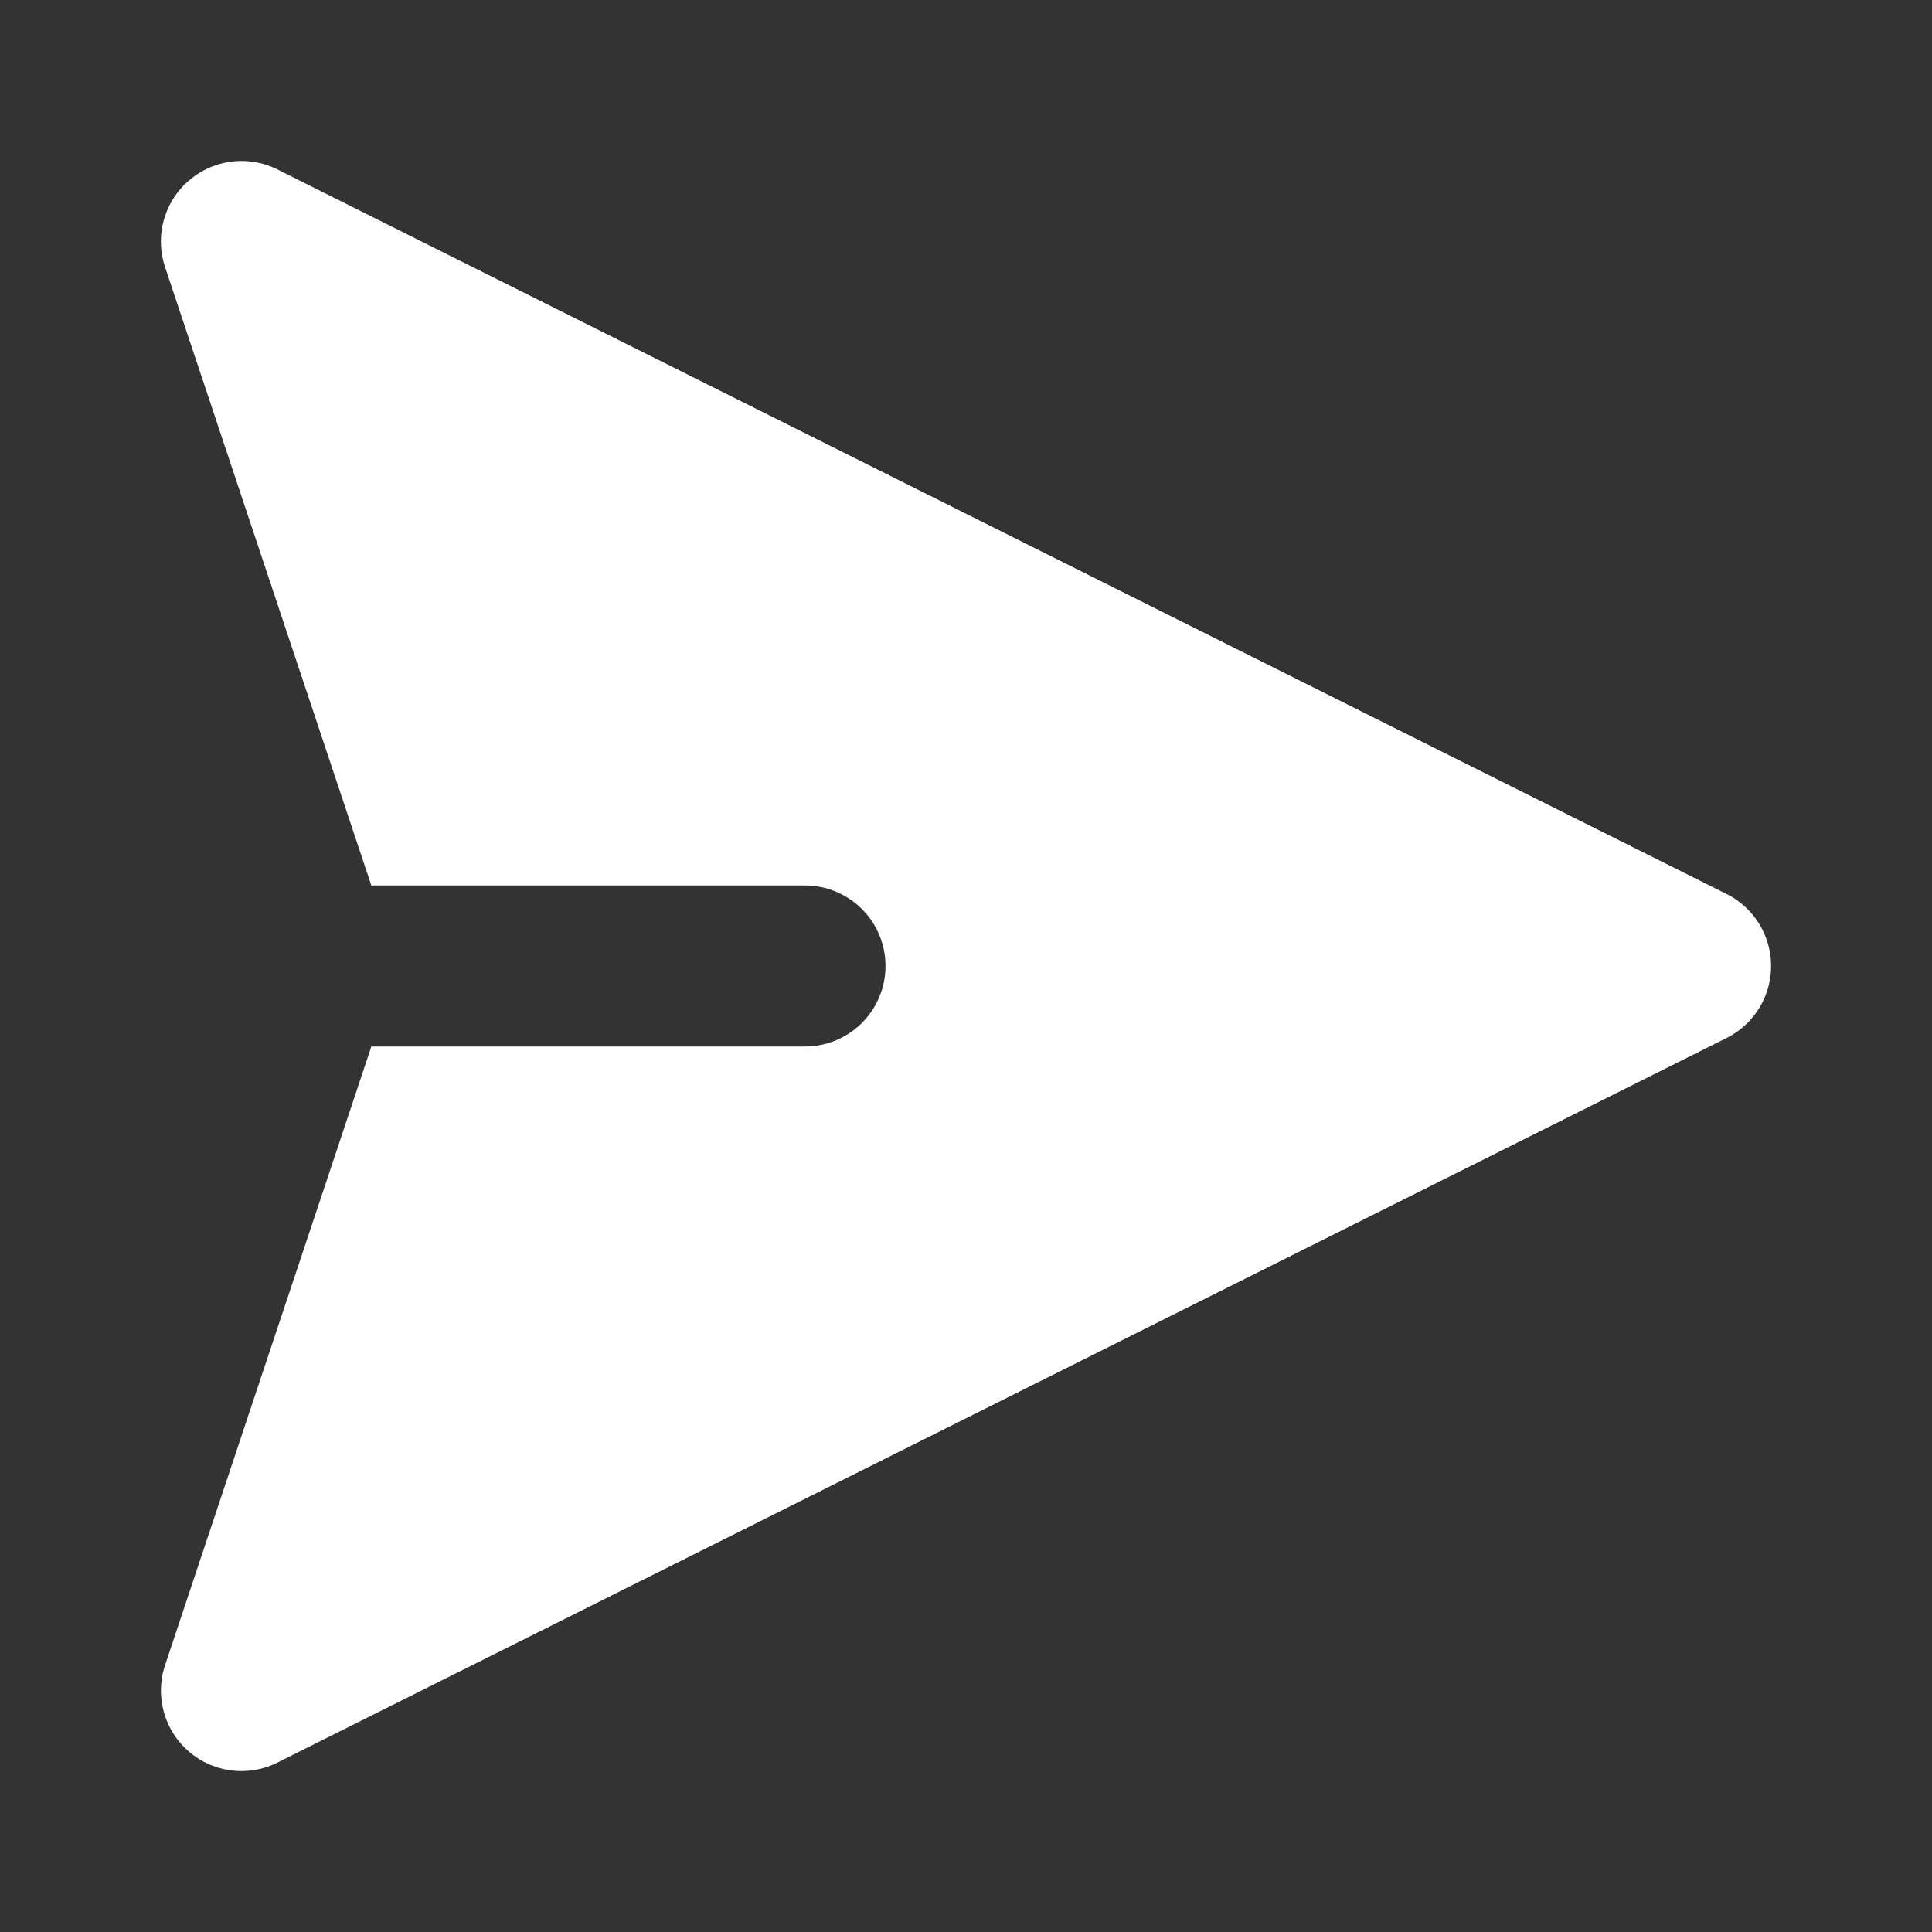 <svg width="20" height="20" viewBox="0 0 24 24" xmlns="http://www.w3.org/2000/svg" fill="none"><rect x="0" y="0" width="24" height="24" fill="#333333" stroke="none"/><path fill="#fff" fill-rule="evenodd" d="M2.345 2.245a1 1 0 011.102-.14l18 9a1 1 0 010 1.79l-18 9a1 1 0 01-1.396-1.211L4.613 13H10a1 1 0 100-2H4.613L2.05 3.316a1 1 0 01.294-1.071z" clip-rule="evenodd"/></svg>